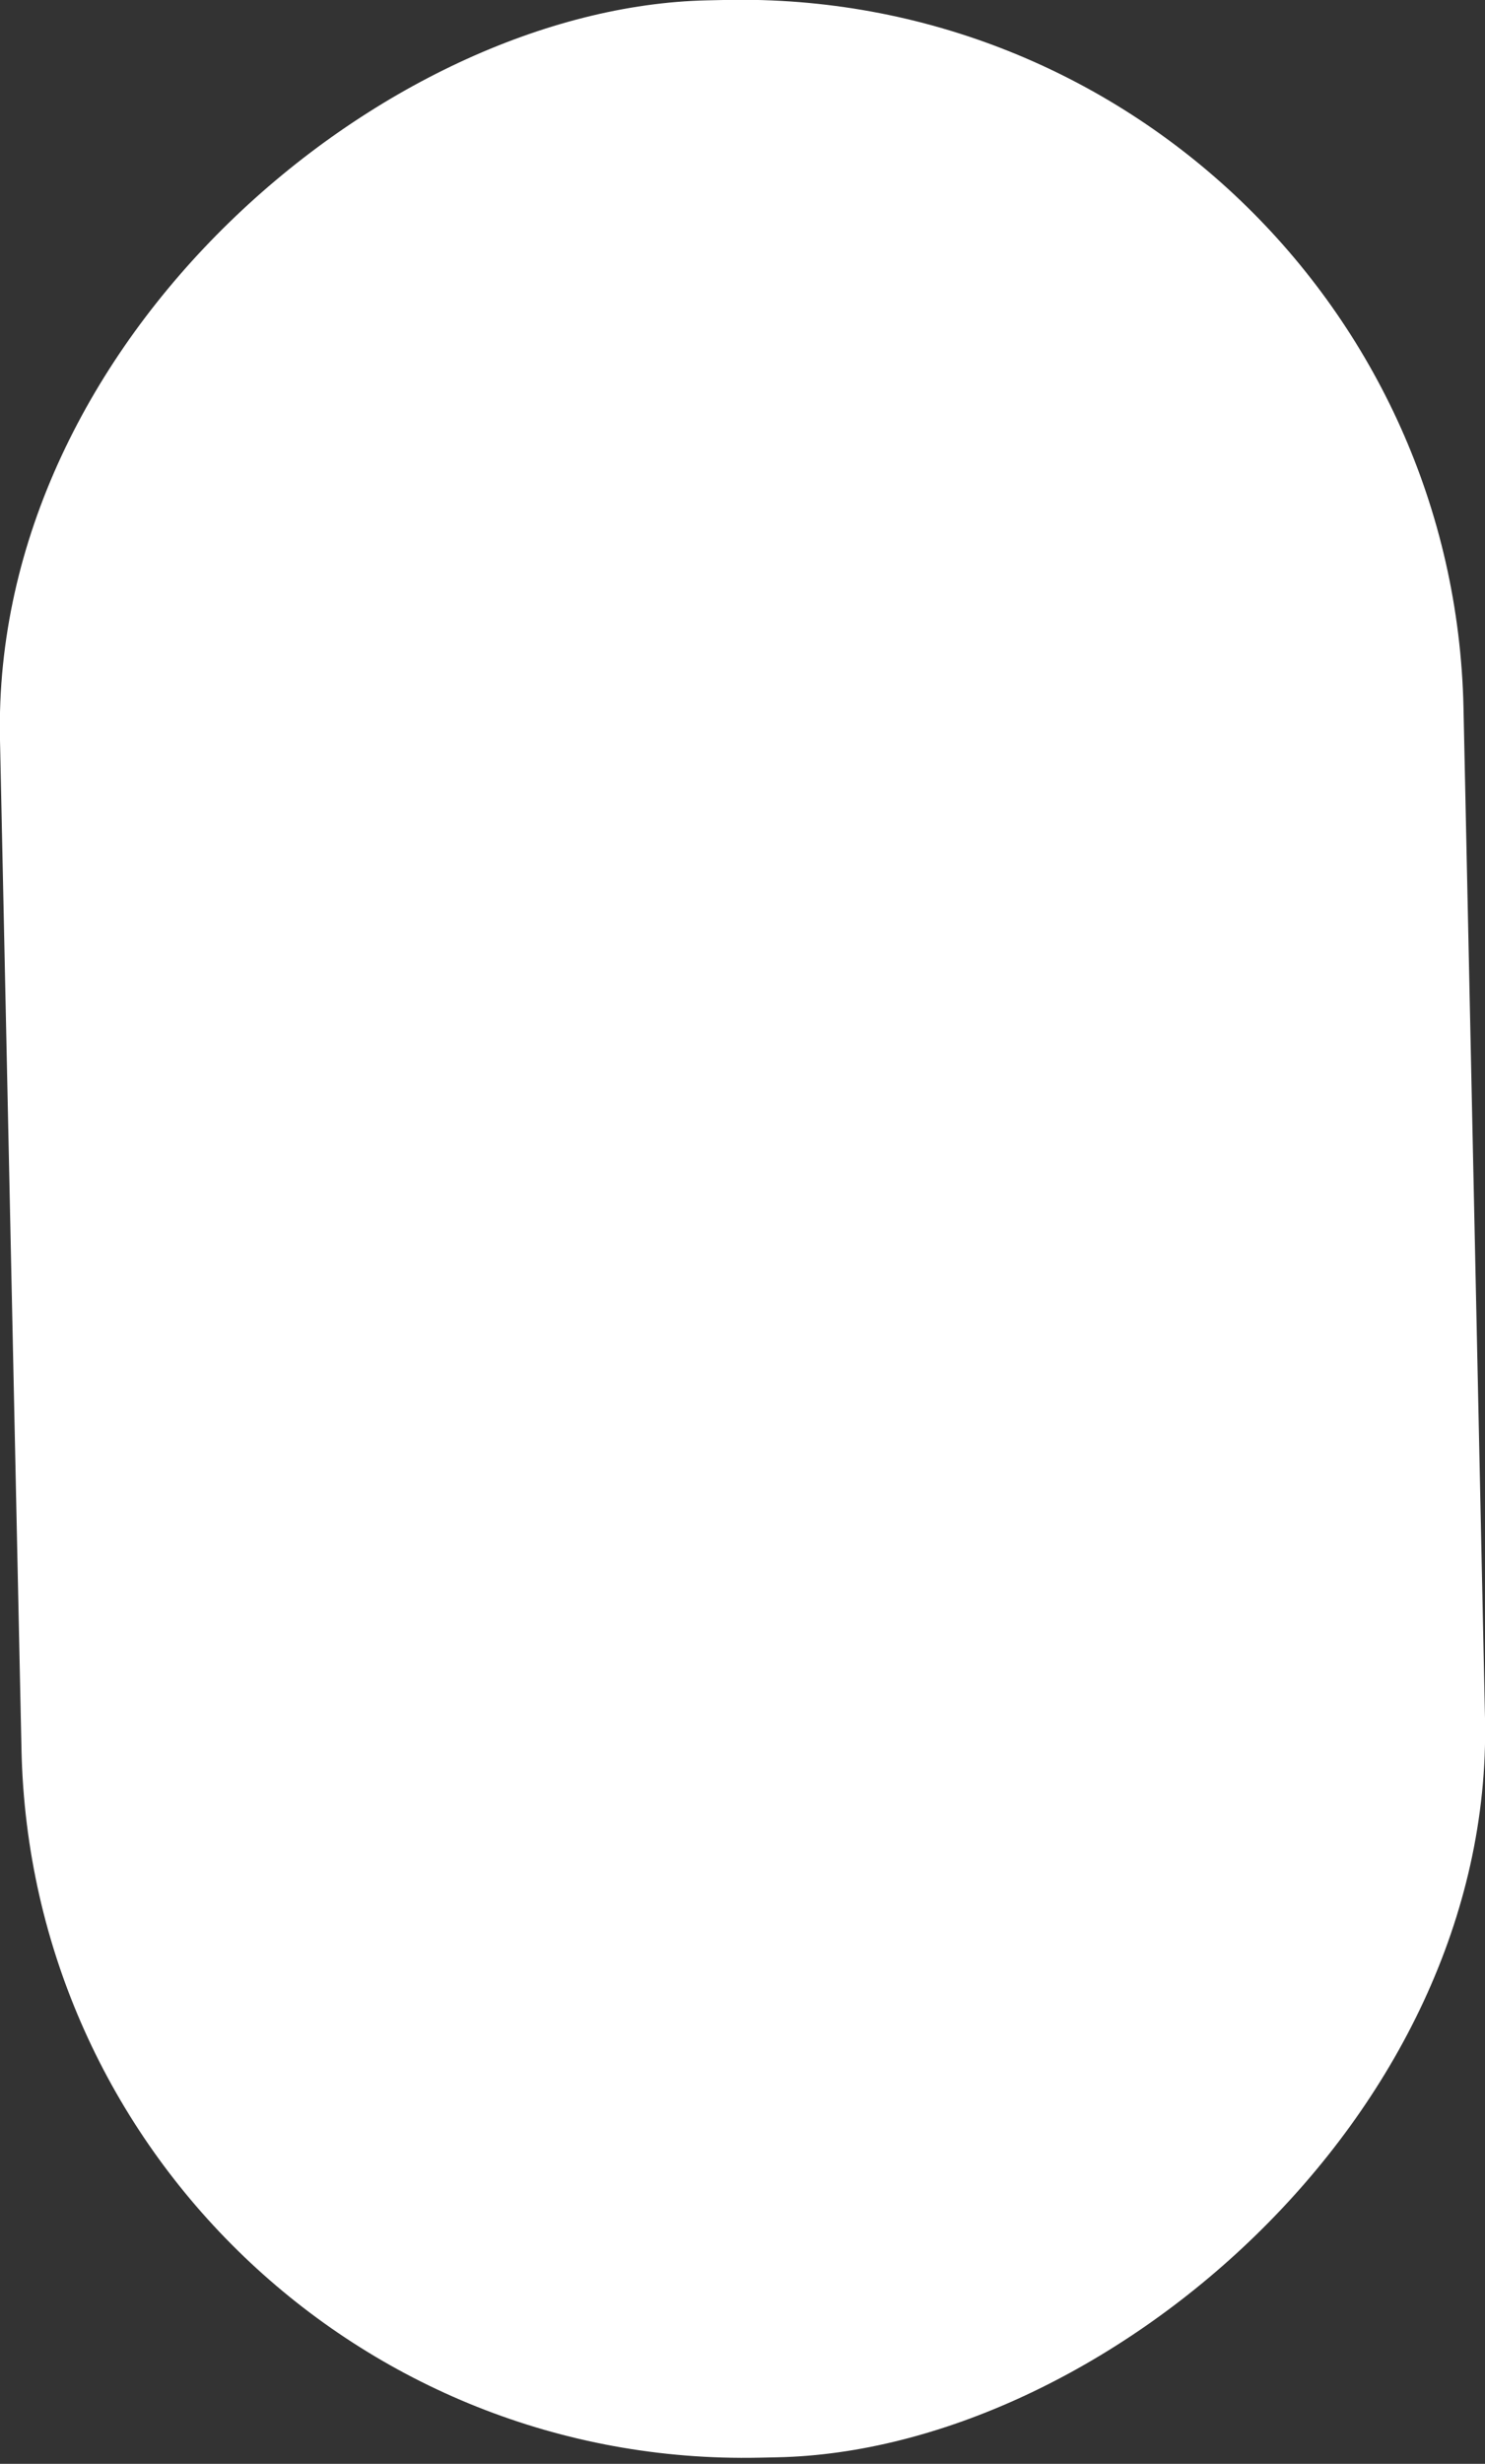 <svg width="38" height="63" viewBox="0 0 38 63" fill="none" xmlns="http://www.w3.org/2000/svg">
<rect x="0" y="0" width="38" height="63" fill="#333333" stroke="none"/>
<rect x="37.056" y="-0.395" width="62.848" height="37.459" rx="18.5" transform="rotate(88.78 37.056 -0.395)" fill="white"/>
</svg>
